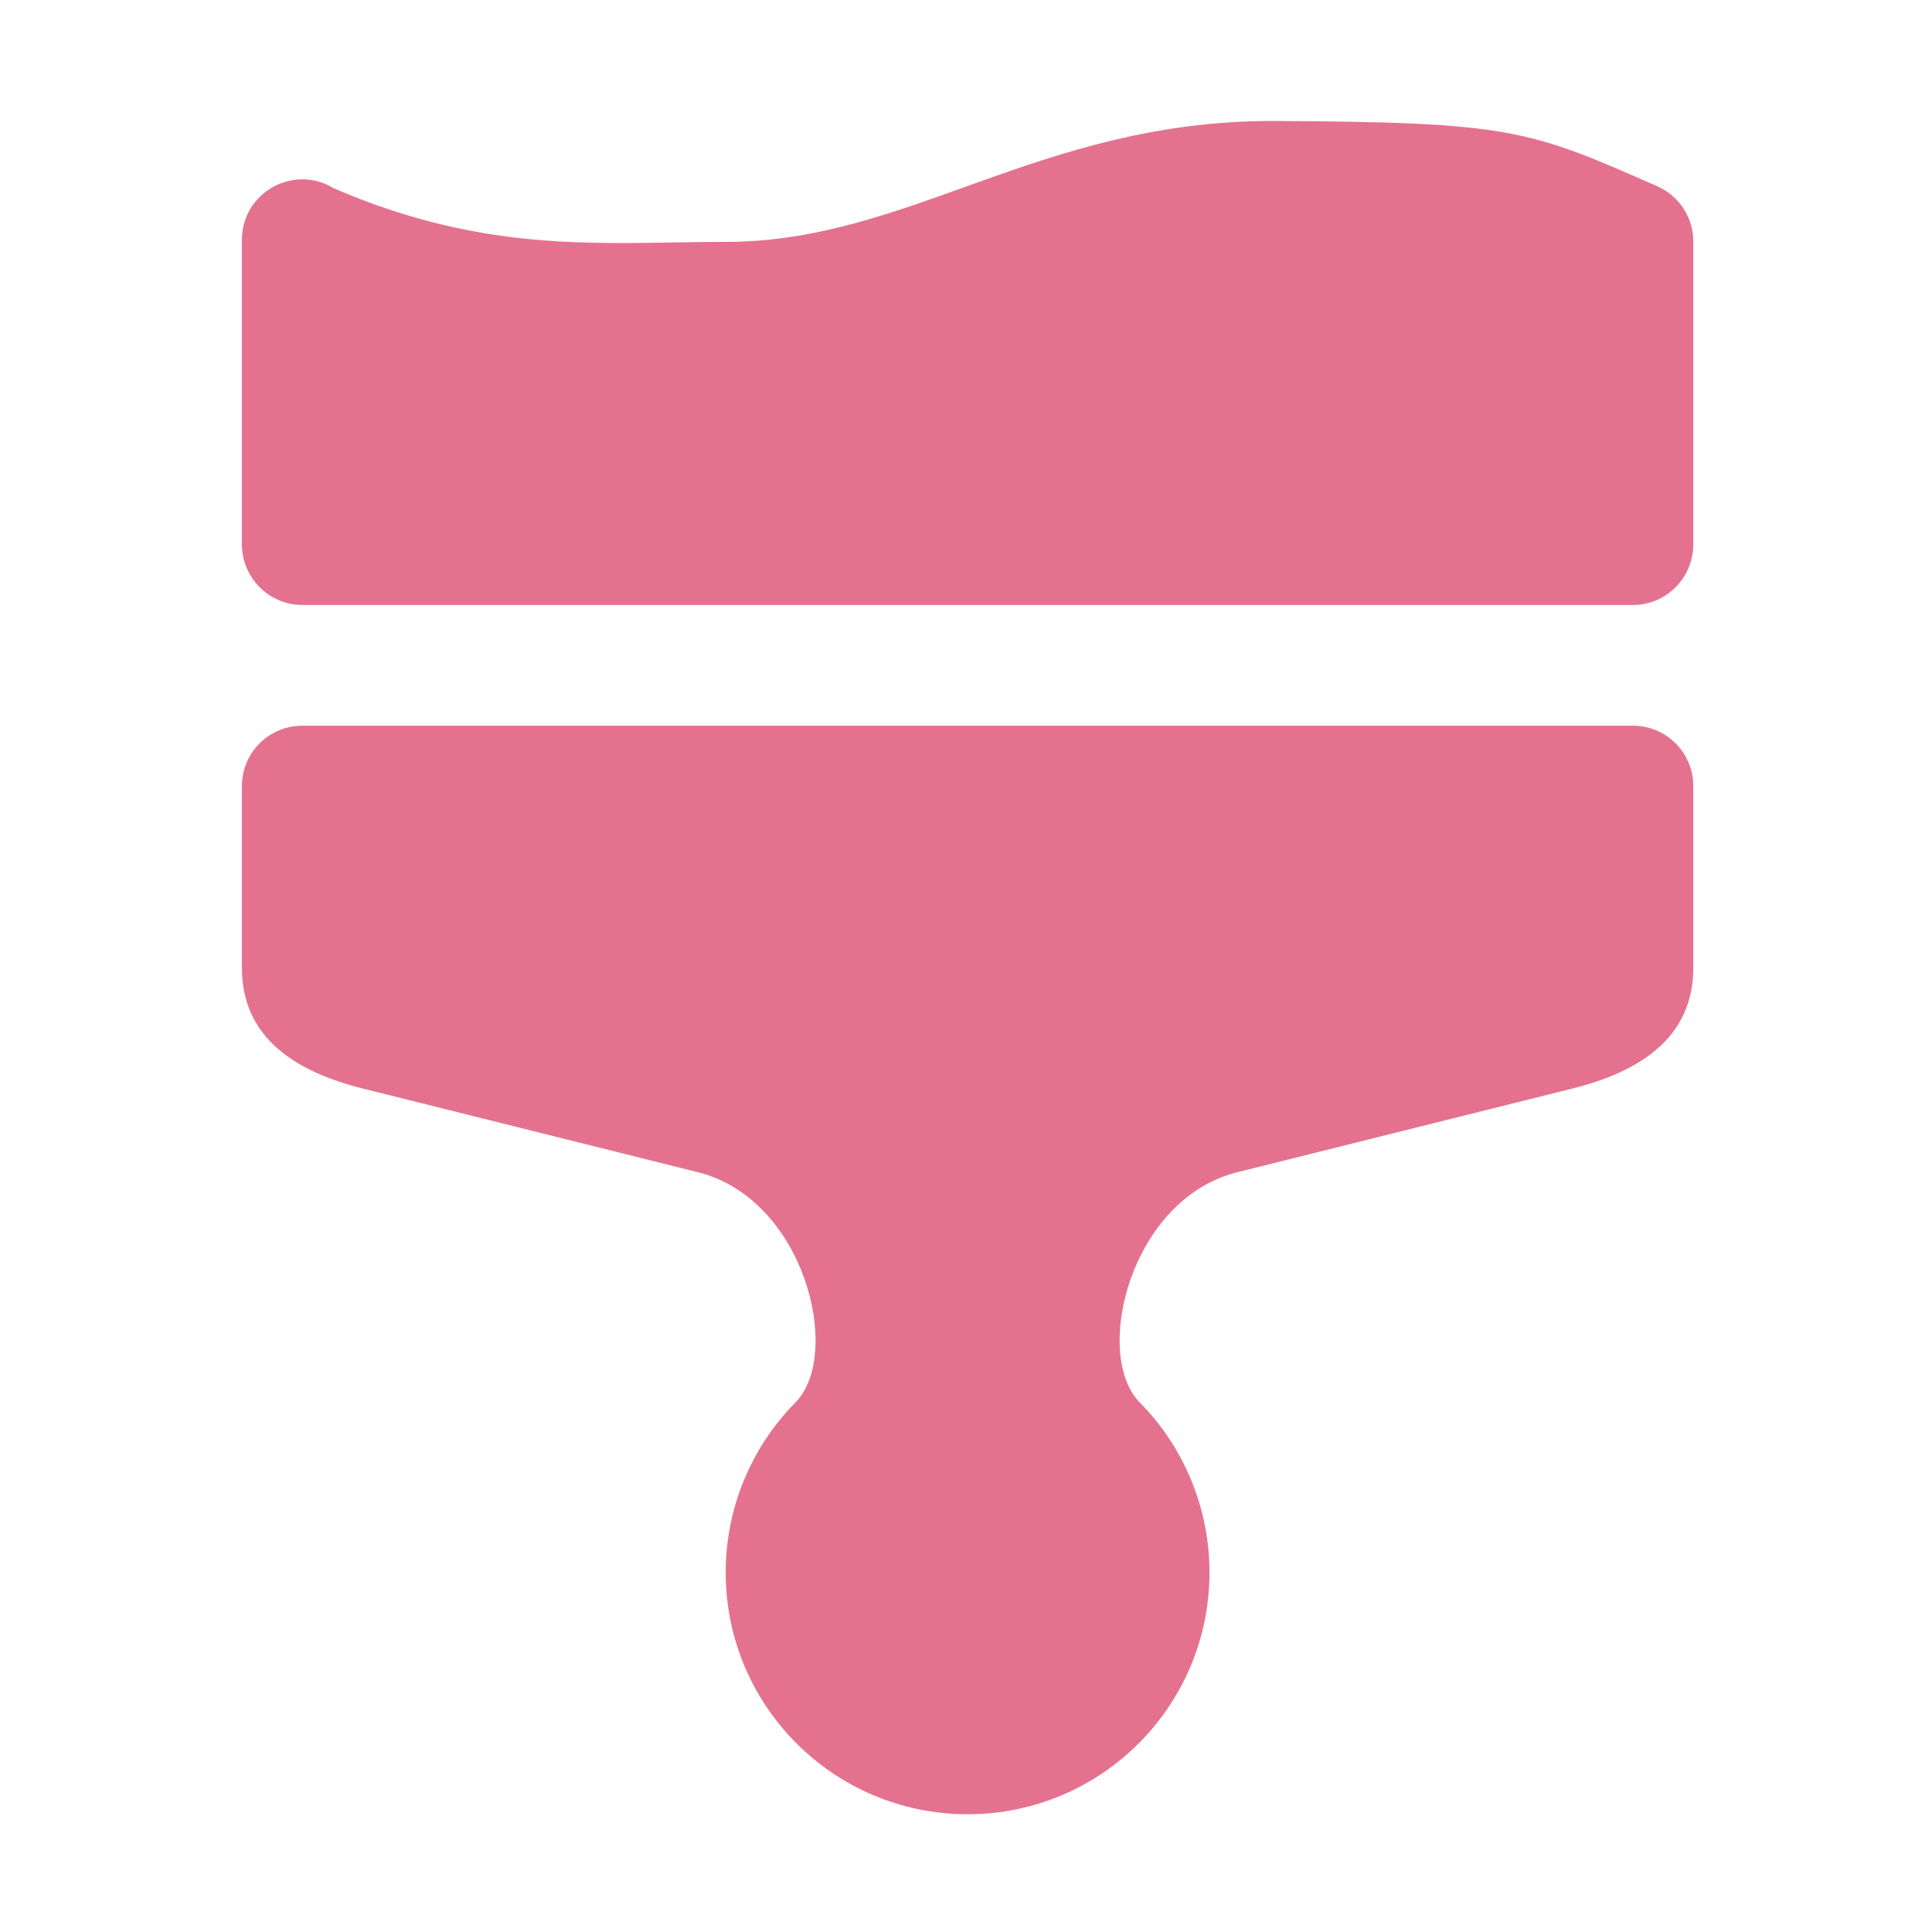 <?xml version="1.0" encoding="UTF-8" standalone="no"?>
<!-- Created with Inkscape (http://www.inkscape.org/) -->

<svg
   width="16"
   height="16"
   viewBox="0 0 4.233 4.233"
   version="1.1"
   id="svg11945"
   inkscape:version="1.1.1 (3bf5ae0d25, 2021-09-20, custom)"
   sodipodi:docname="cs-cat-appearance.svg"
   xmlns:inkscape="http://www.inkscape.org/namespaces/inkscape"
   xmlns:sodipodi="http://sodipodi.sourceforge.net/DTD/sodipodi-0.dtd"
   xmlns="http://www.w3.org/2000/svg"
   xmlns:svg="http://www.w3.org/2000/svg">
  <sodipodi:namedview
     id="namedview11947"
     pagecolor="#ffffff"
     bordercolor="#666666"
     borderopacity="1.0"
     inkscape:pageshadow="2"
     inkscape:pageopacity="0.0"
     inkscape:pagecheckerboard="0"
     inkscape:document-units="px"
     showgrid="false"
     units="in"
     inkscape:zoom="48.3125"
     inkscape:cx="7.9896507"
     inkscape:cy="8"
     inkscape:window-width="1920"
     inkscape:window-height="996"
     inkscape:window-x="0"
     inkscape:window-y="0"
     inkscape:window-maximized="1"
     inkscape:current-layer="svg11945"
     showguides="true" />
  <defs
     id="defs11942" />
  <path
     id="path1079"
     style="fill:#e4728f;fill-opacity:1;stroke-width:5;stroke-linecap:round;stroke-linejoin:round"
     d="M 10.504 1 C 8.58 1.008 7.516 1.999 6 2 C 5.02 1.998 4.058 2.117 2.76 1.557 C 2.426 1.353 1.999 1.594 2 1.984 L 2 4.498 C 1.999 4.776 2.224 5.003 2.502 5.002 L 13.506 5.002 C 13.781 4.999 14.001 4.773 14 4.498 L 14 1.998 C 14.001 1.801 13.885 1.622 13.705 1.541 C 12.637 1.072 12.501 1.009 10.504 1 z M 2.5 6 C 2.223 6 2 6.223 2 6.5 L 2 8 C 1.999 8.592 2.463 8.866 3 9 L 5.775 9.693 C 6.649 9.915 6.963 11.176 6.586 11.586 C 6.211 11.961 6 12.47 6 13 C 6 14.105 6.895 15 8 15 C 9.105 15 10 14.105 10 13 C 10 12.47 9.789 11.961 9.414 11.586 C 9.037 11.176 9.351 9.915 10.225 9.693 L 13 9 C 13.537 8.866 14.001 8.592 14 8 L 14 6.5 C 14 6.223 13.777 6 13.5 6 L 2.5 6 z "
     transform="scale(0.265)" />
</svg>
